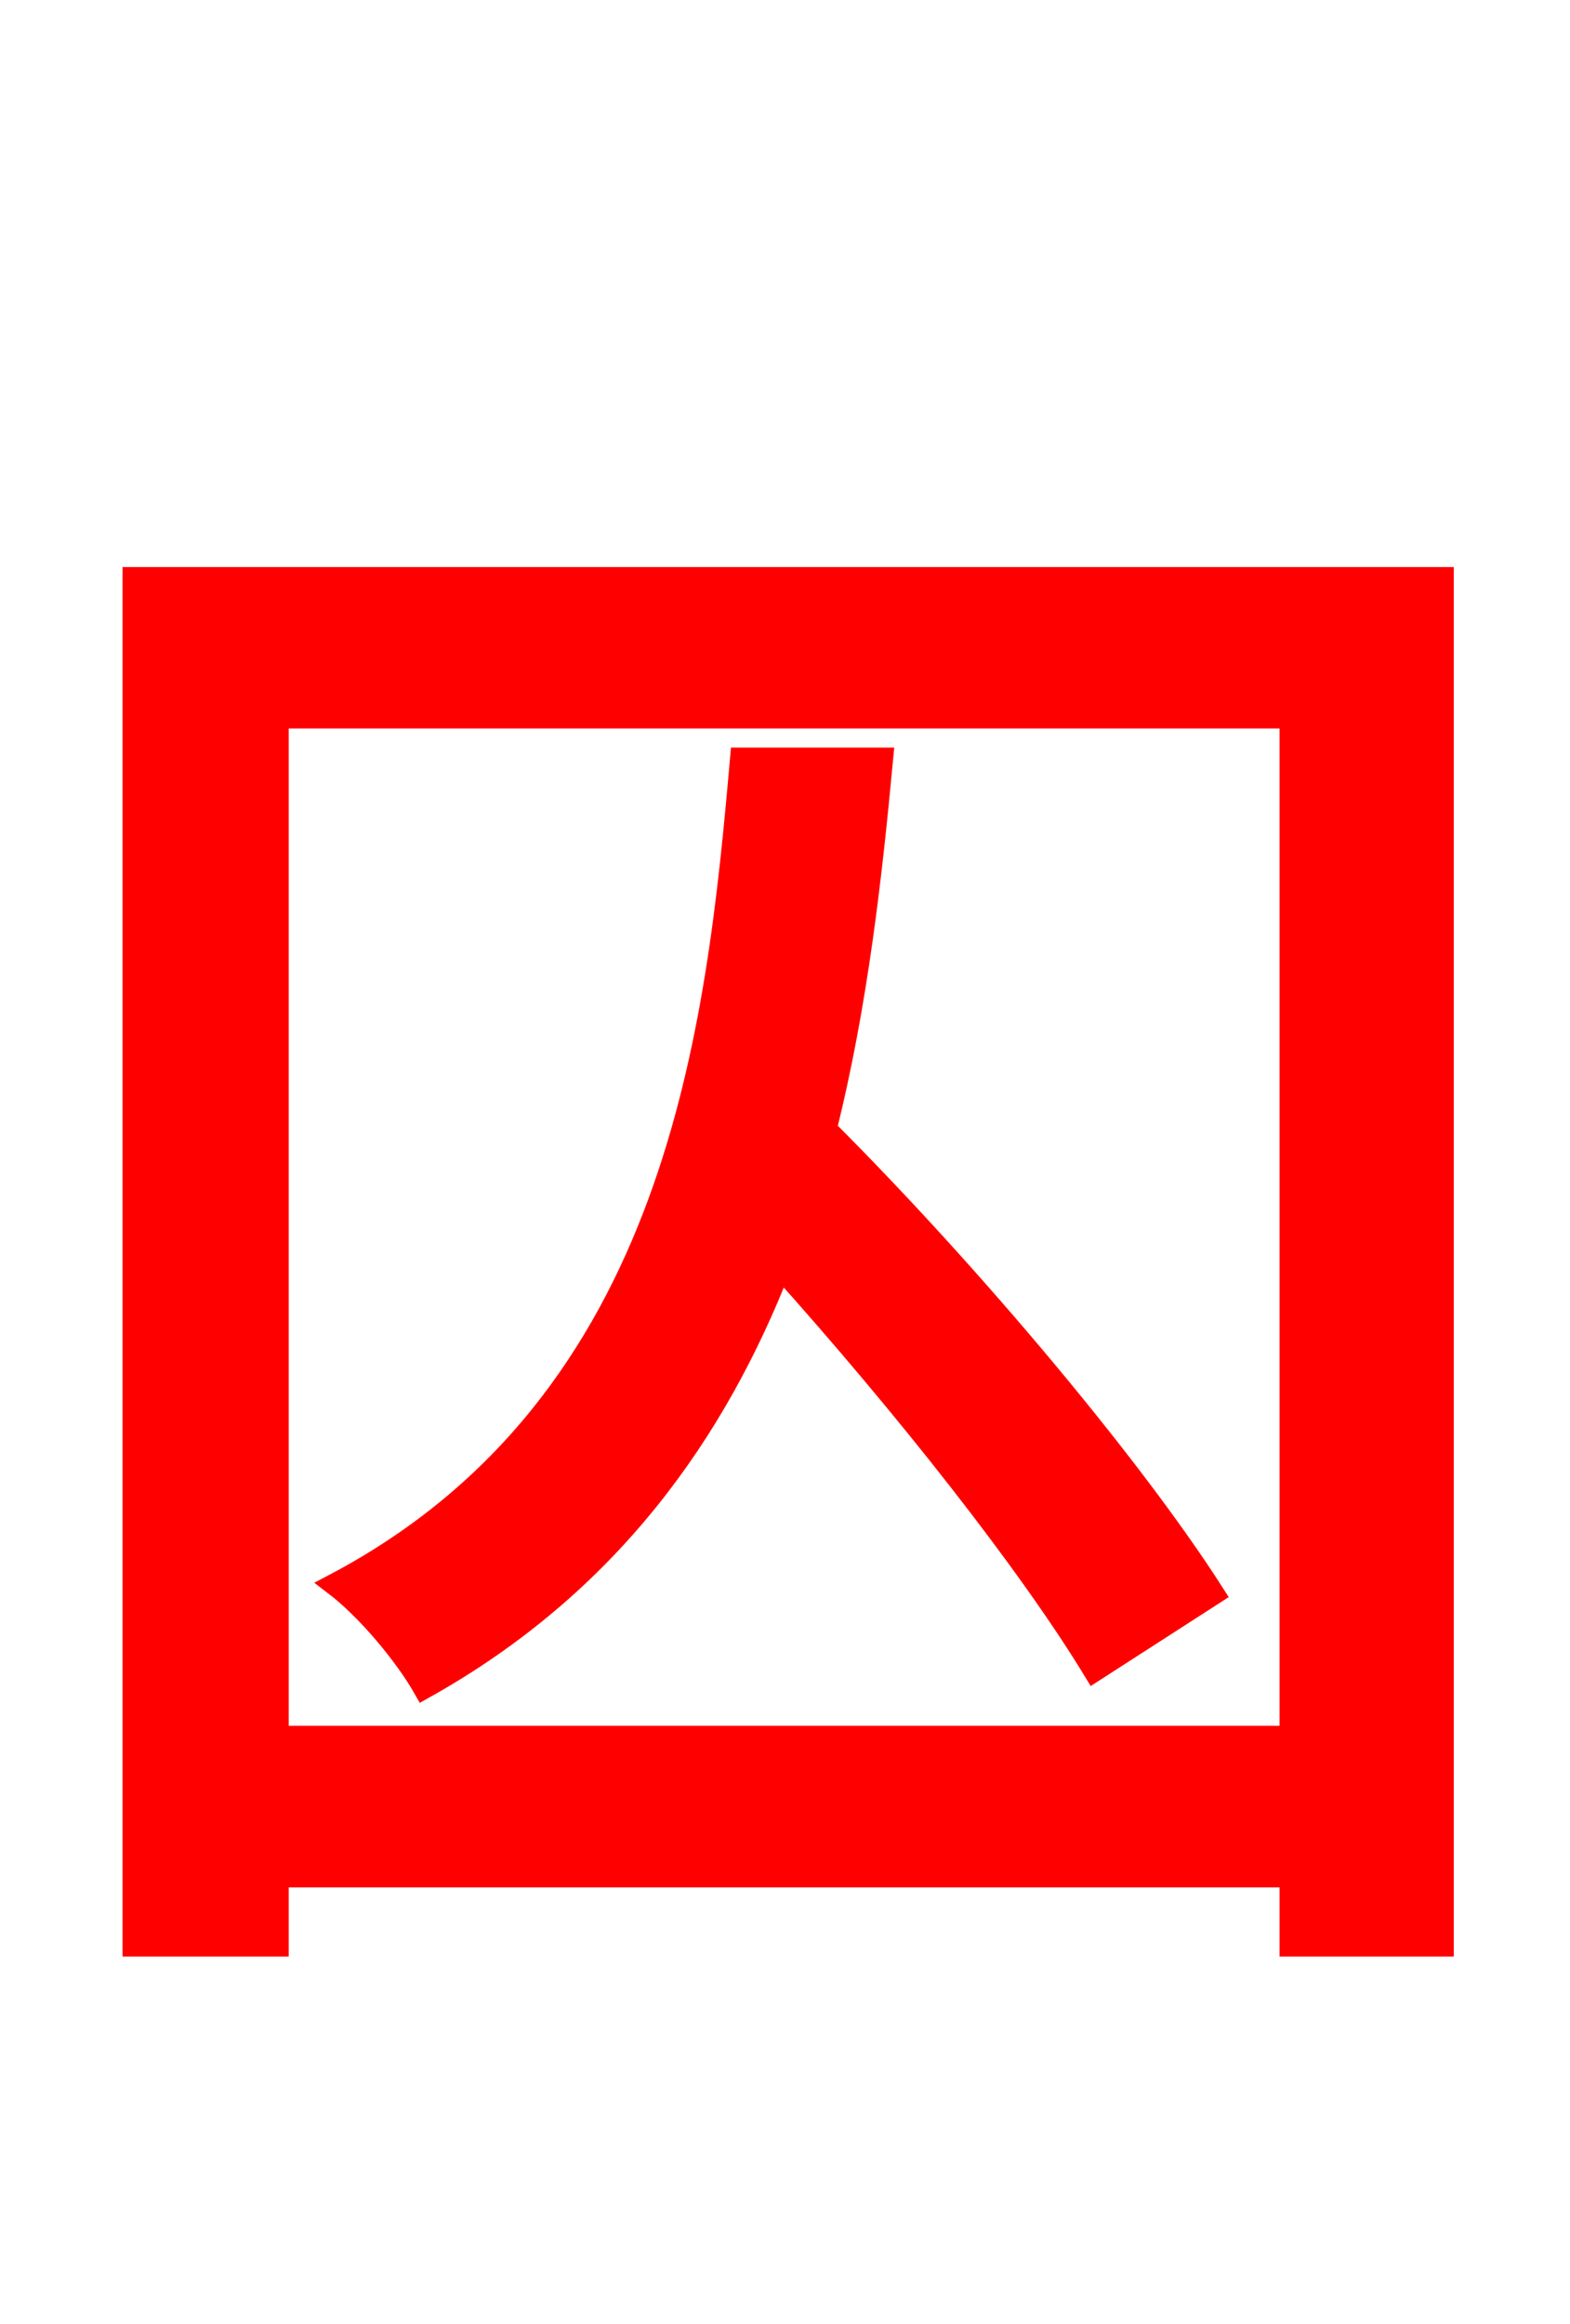 <svg xmlns="http://www.w3.org/2000/svg" xmlns:xlink="http://www.w3.org/1999/xlink" width="72" height="106.56"><path fill="red" stroke="red" d="M55.66 73.08C51.98 67.32 44.64 58.54 37.87 51.77C39.31 46.01 39.96 40.10 40.46 34.78L33.98 34.78C32.90 47.02 31.18 64.30 15.34 72.65C16.85 73.80 18.58 75.89 19.44 77.40C27.94 72.65 32.83 65.66 35.78 58.10C41.47 64.44 47.16 71.64 50.18 76.61ZM12.74 79.63L12.74 32.90L59.18 32.90L59.18 79.63ZM6.12 26.50L6.12 89.21L12.74 89.21L12.74 86.04L59.18 86.04L59.18 89.21L66.17 89.21L66.17 26.50Z"/></svg>
